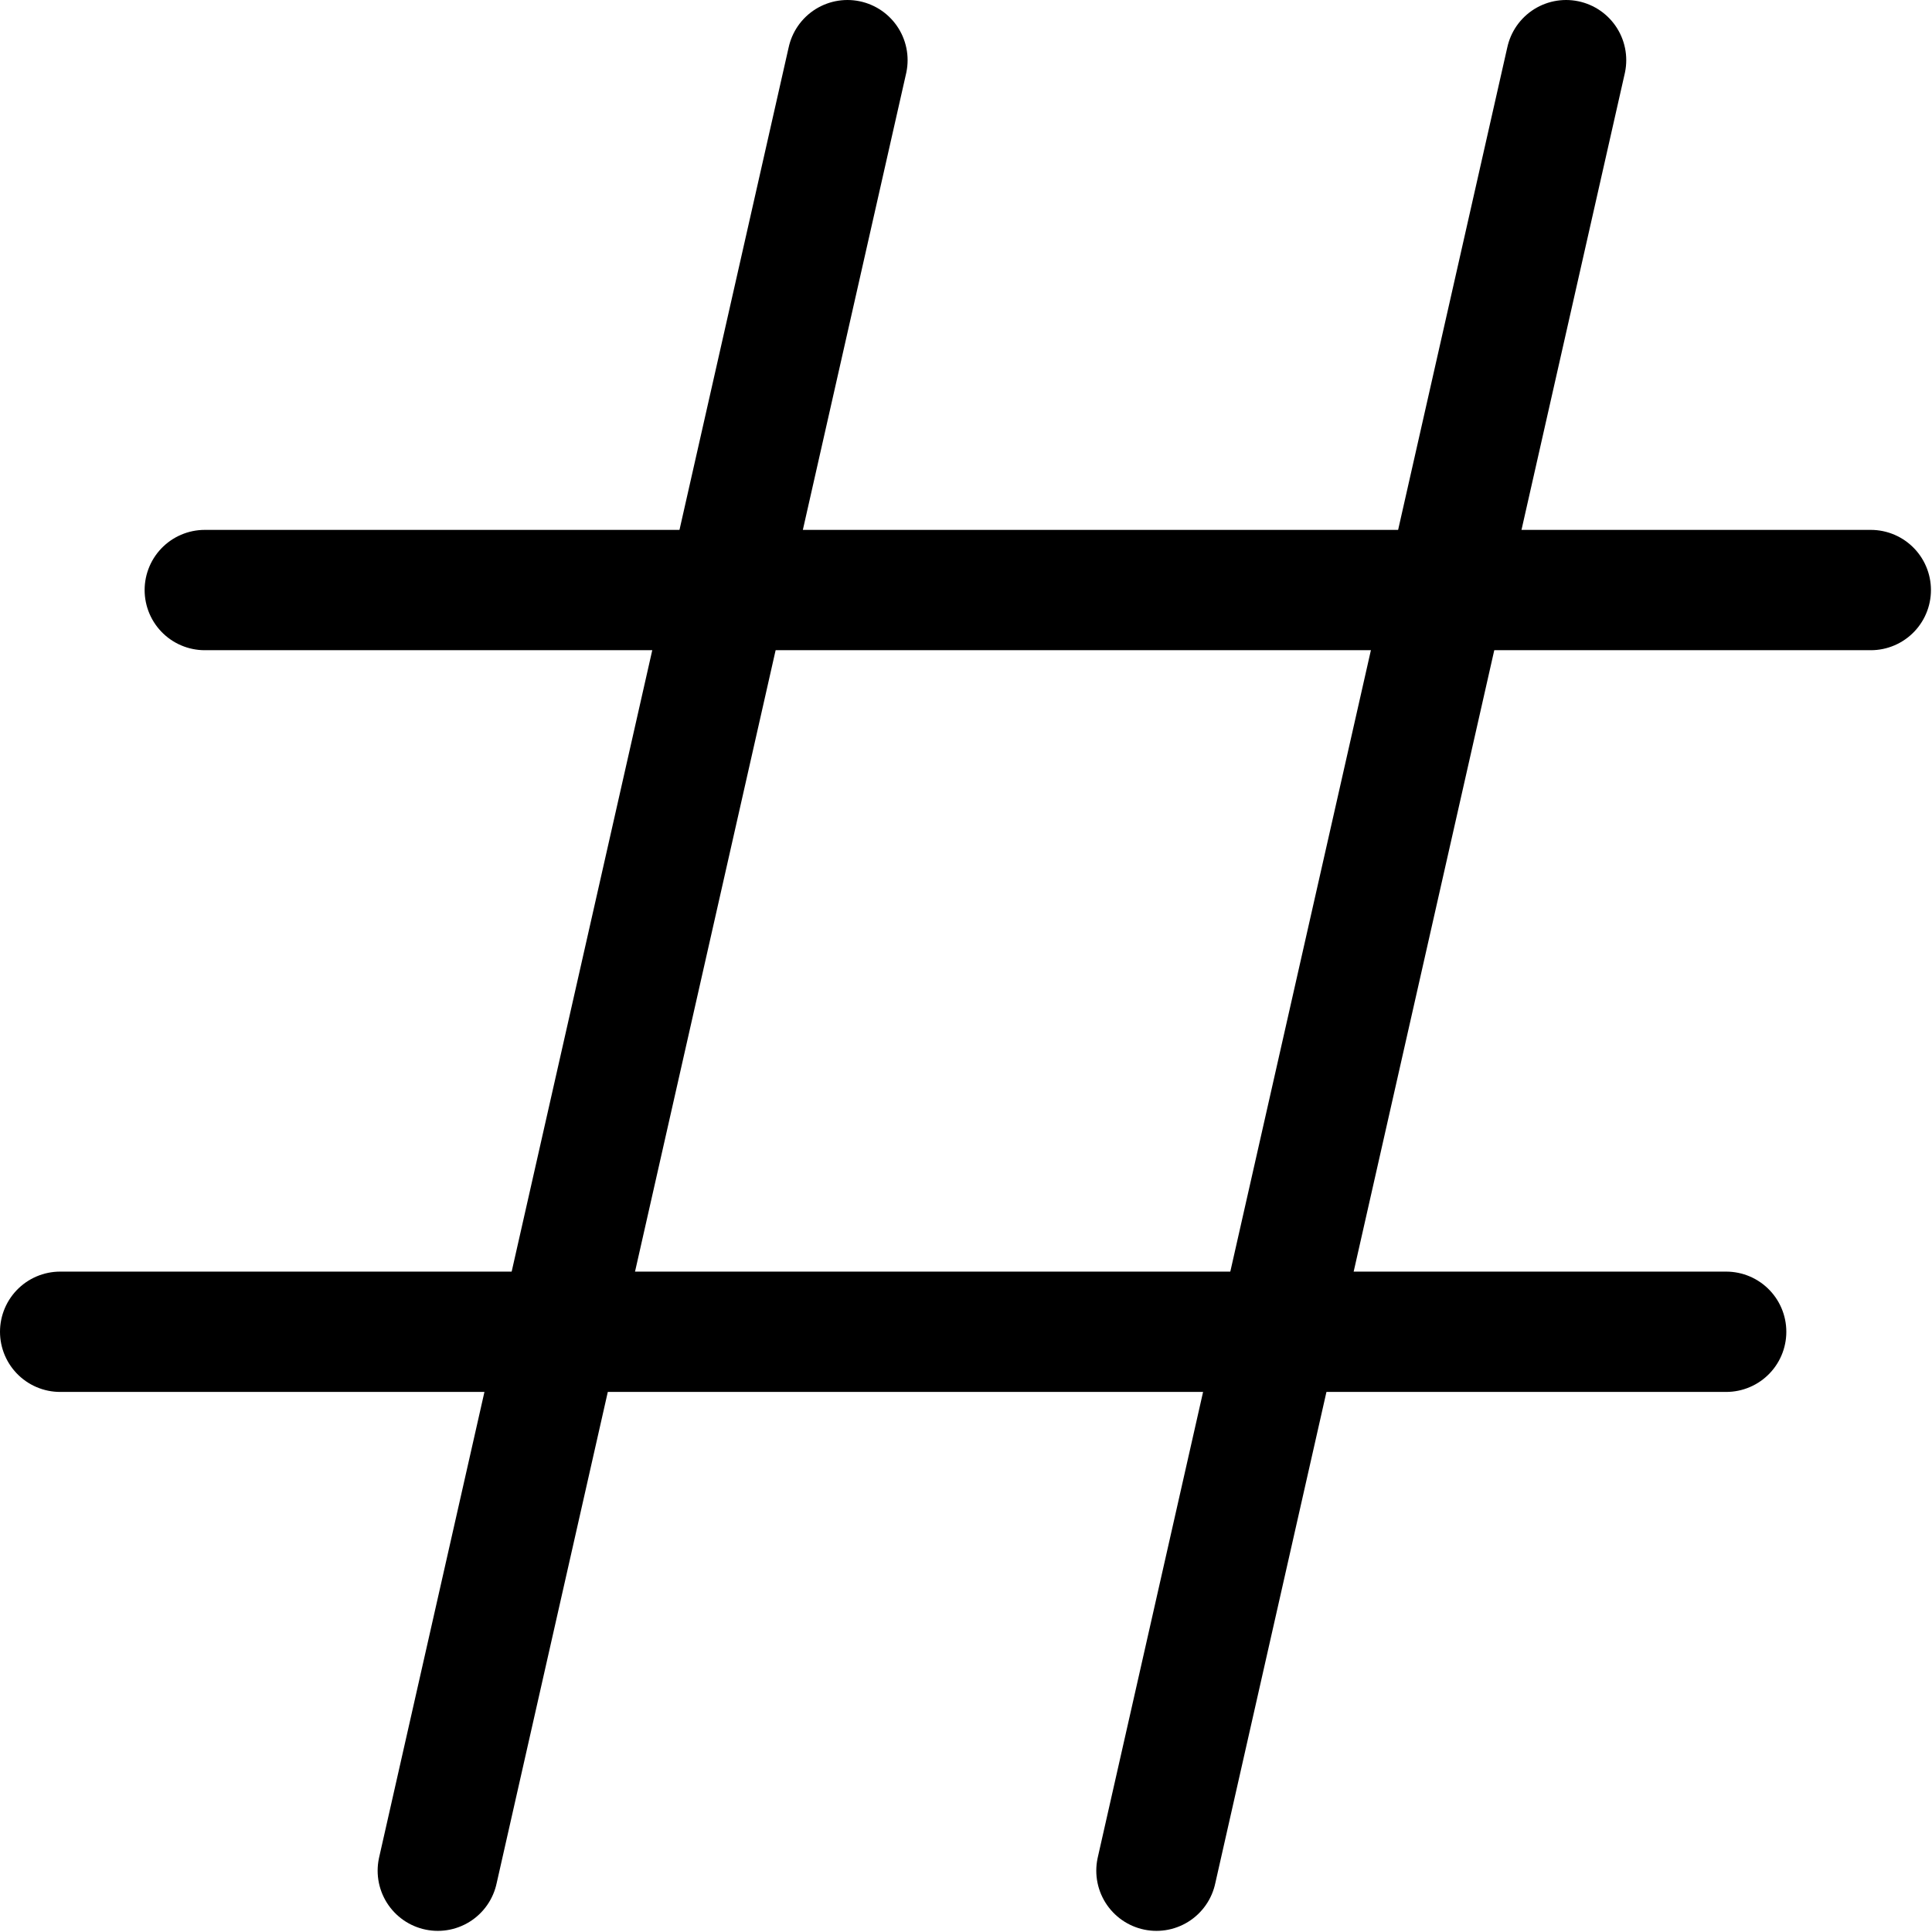 <?xml version="1.0" encoding="UTF-8" standalone="no"?>
<svg
   width="180"
   height="180"
   viewBox="0 0 47.625 47.625"
   version="1.1"
   id="svg5"
   sodipodi:docname="sharp.svg"
   xmlns:sodipodi="http://sodipodi.sourceforge.net/DTD/sodipodi-0.dtd"
   xmlns="http://www.w3.org/2000/svg"
   xmlns:svg="http://www.w3.org/2000/svg">
   <sodipodi:namedview
      id="namedview7"
      pagecolor="#ffffff"
      bordercolor="#000000"
      borderopacity="0.25"
      showgrid="false"
      />
   <defs
      id="defs2" />
   <g
      class="sharpflat"
      id="layer1"
      transform="translate(-55.399,-60.367)">
      <path
         style="fill:#000000;stroke:#000000;stroke-width:2.966;stroke-linecap:round;stroke-dasharray:none;stroke-opacity:1"
         d="M 76.289,61.85 66.191,106.481"
         id="path122" />
      <path
         style="fill:#000000;stroke:#000000;stroke-width:2.966;stroke-linecap:round;stroke-dasharray:none;stroke-opacity:1"
         d="M 94.004,61.85 83.906,106.481"
         id="path122-3" />
      <path
         style="fill:#000000;stroke:#000000;stroke-width:2.966;stroke-linecap:round;stroke-dasharray:none;stroke-opacity:1"
         d="M 60.447,74.912 H 101.515"
         id="path932" />
      <path
         style="fill:#000000;stroke:#000000;stroke-width:2.966;stroke-linecap:round;stroke-dasharray:none;stroke-opacity:1"
         d="M 56.882,93.196 H 97.95"
         id="path932-6" />
   </g>
</svg>